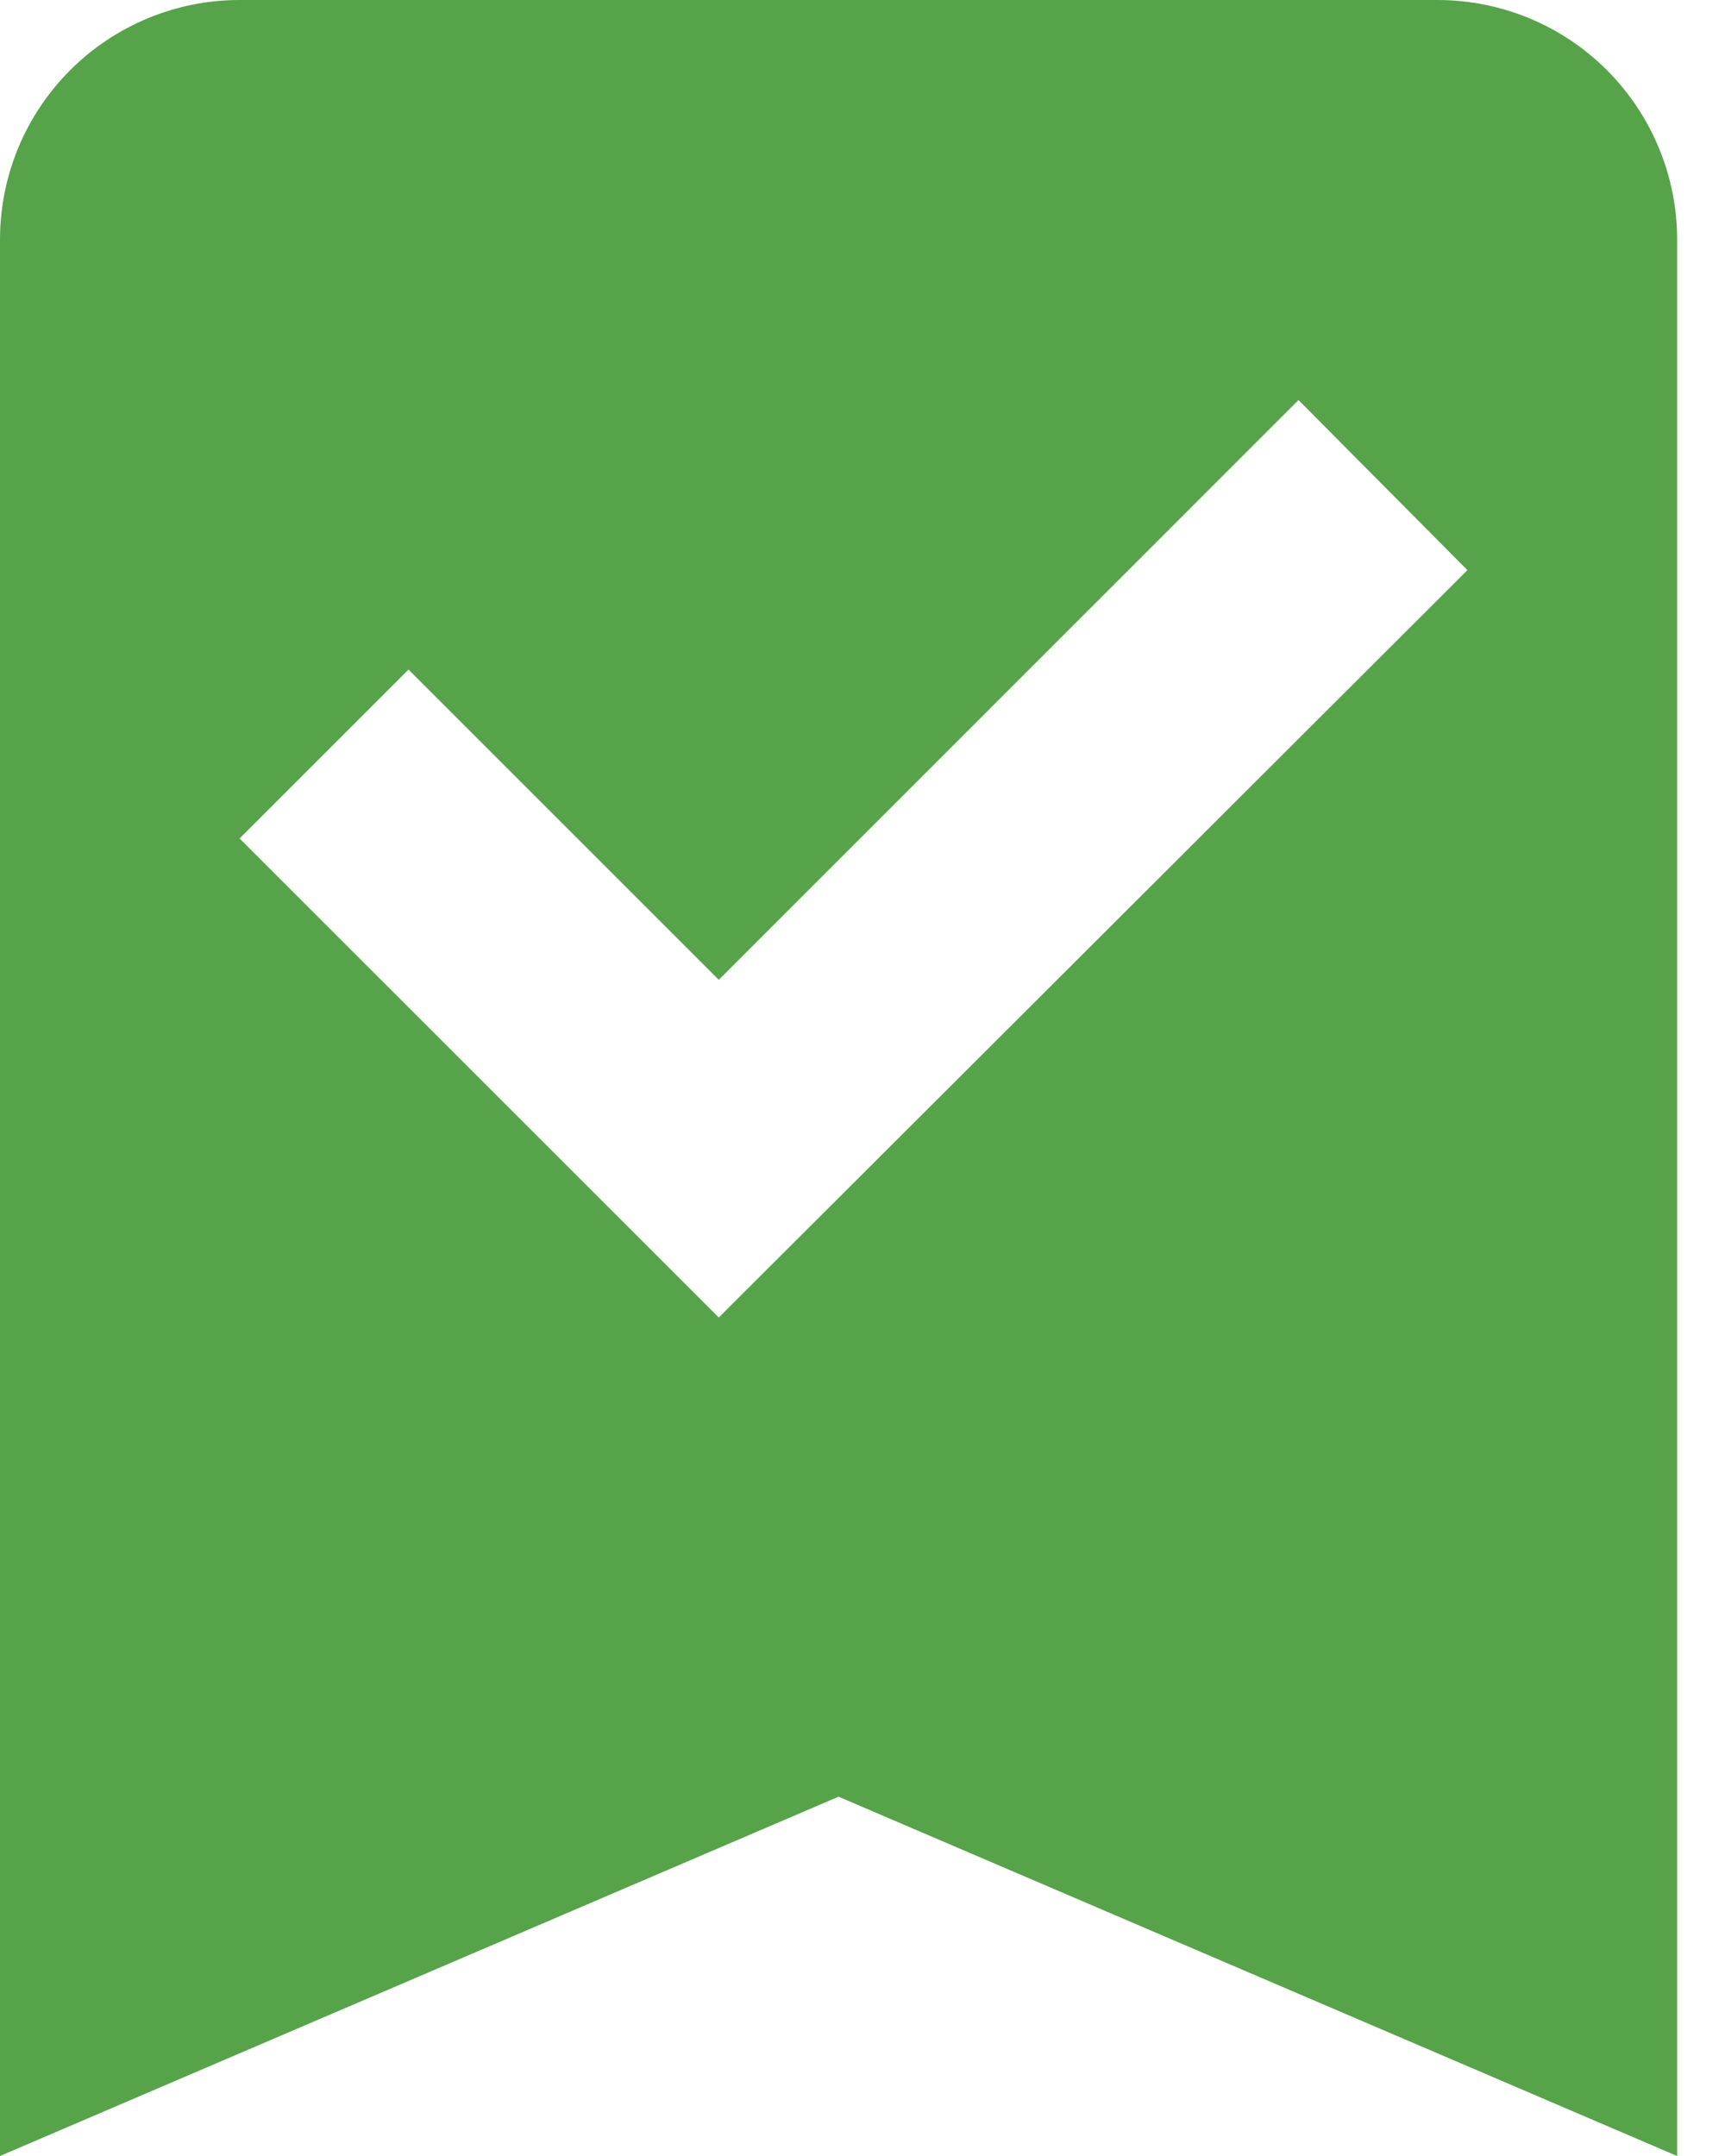 <svg width="16" height="20" viewBox="0 0 16 20" fill="none" xmlns="http://www.w3.org/2000/svg">
<path d="M13.333 0C13.923 0 14.488 0.234 14.905 0.651C15.321 1.068 15.556 1.633 15.556 2.222V20L7.778 16.667L0 20V2.222C0 1.633 0.234 1.068 0.651 0.651C1.068 0.234 1.633 0 2.222 0H13.333ZM6.667 12.222L13.611 5.289L12.044 3.711L6.667 9.089L3.789 6.211L2.222 7.778L6.667 12.222Z" fill="#56A34A"/>
</svg>
